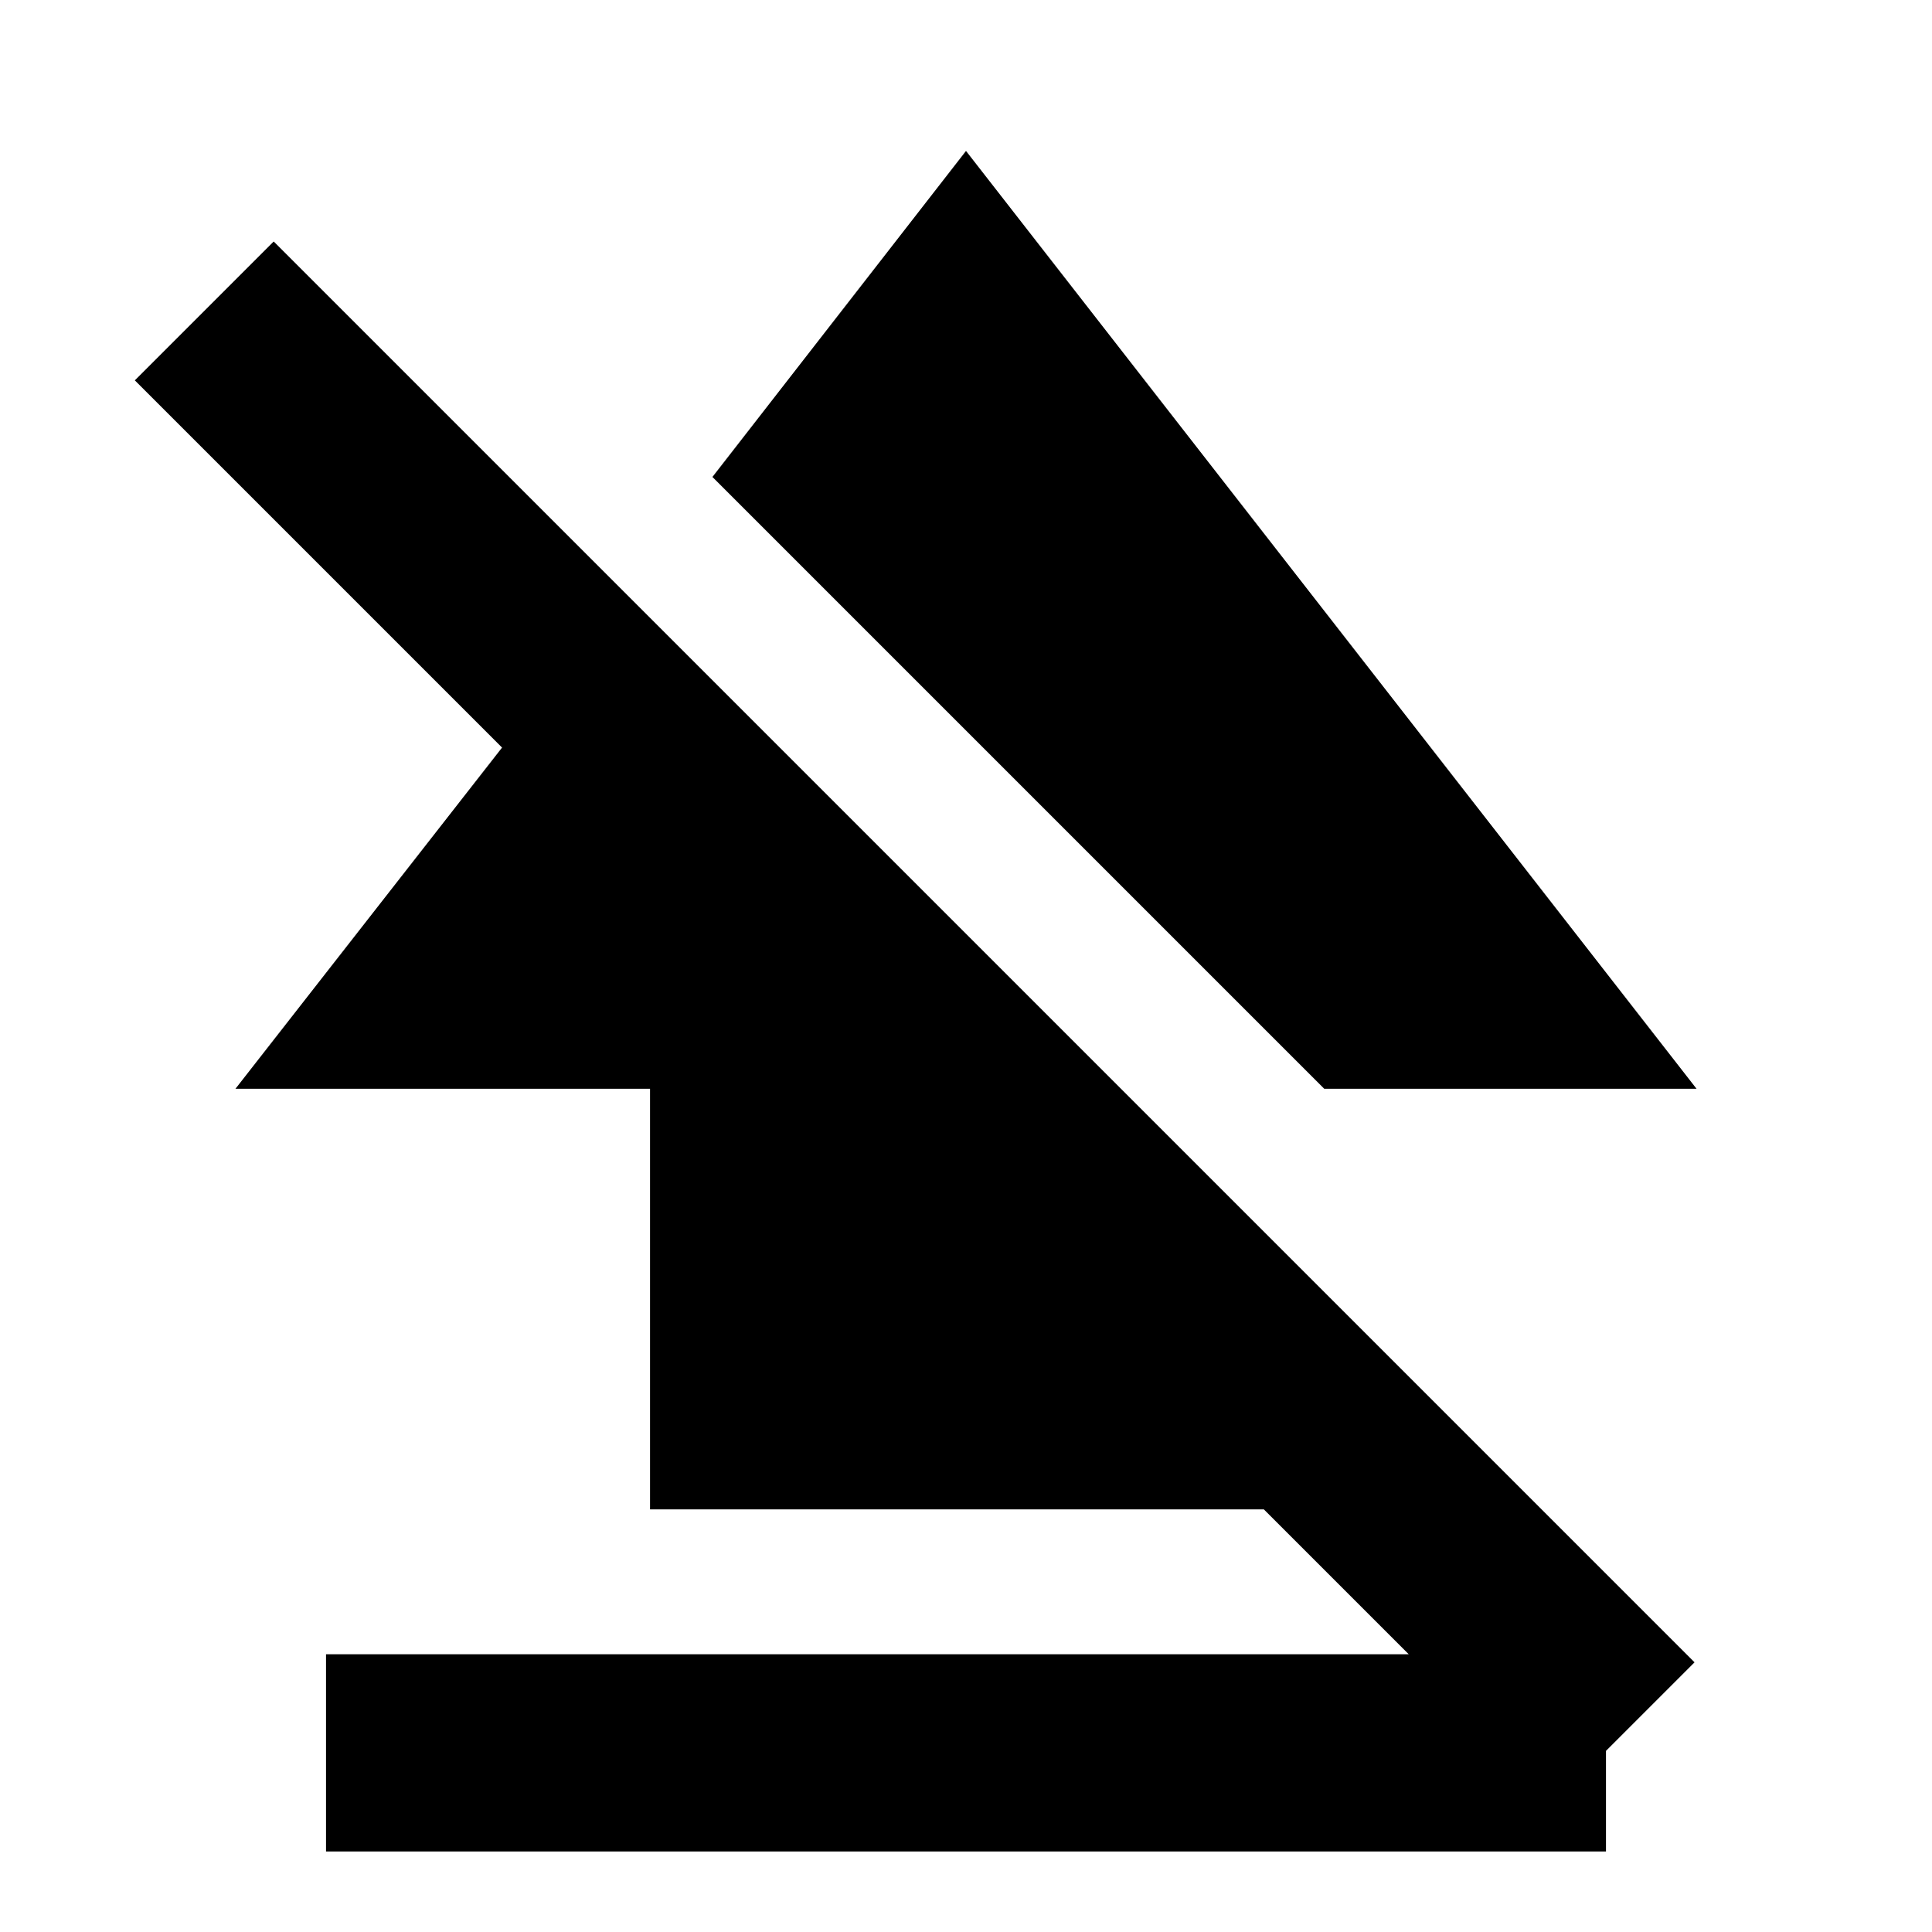 <svg xmlns="http://www.w3.org/2000/svg" height="20" viewBox="0 -960 960 960" width="20"><path d="M162-40v-98h636v98H162Zm161-170v-209H117l193-247 327 327v129H323Zm335-209L354-723l126-162 363 466H658ZM773-65 67-771l69-69 706 706-69 69Z"/></svg>